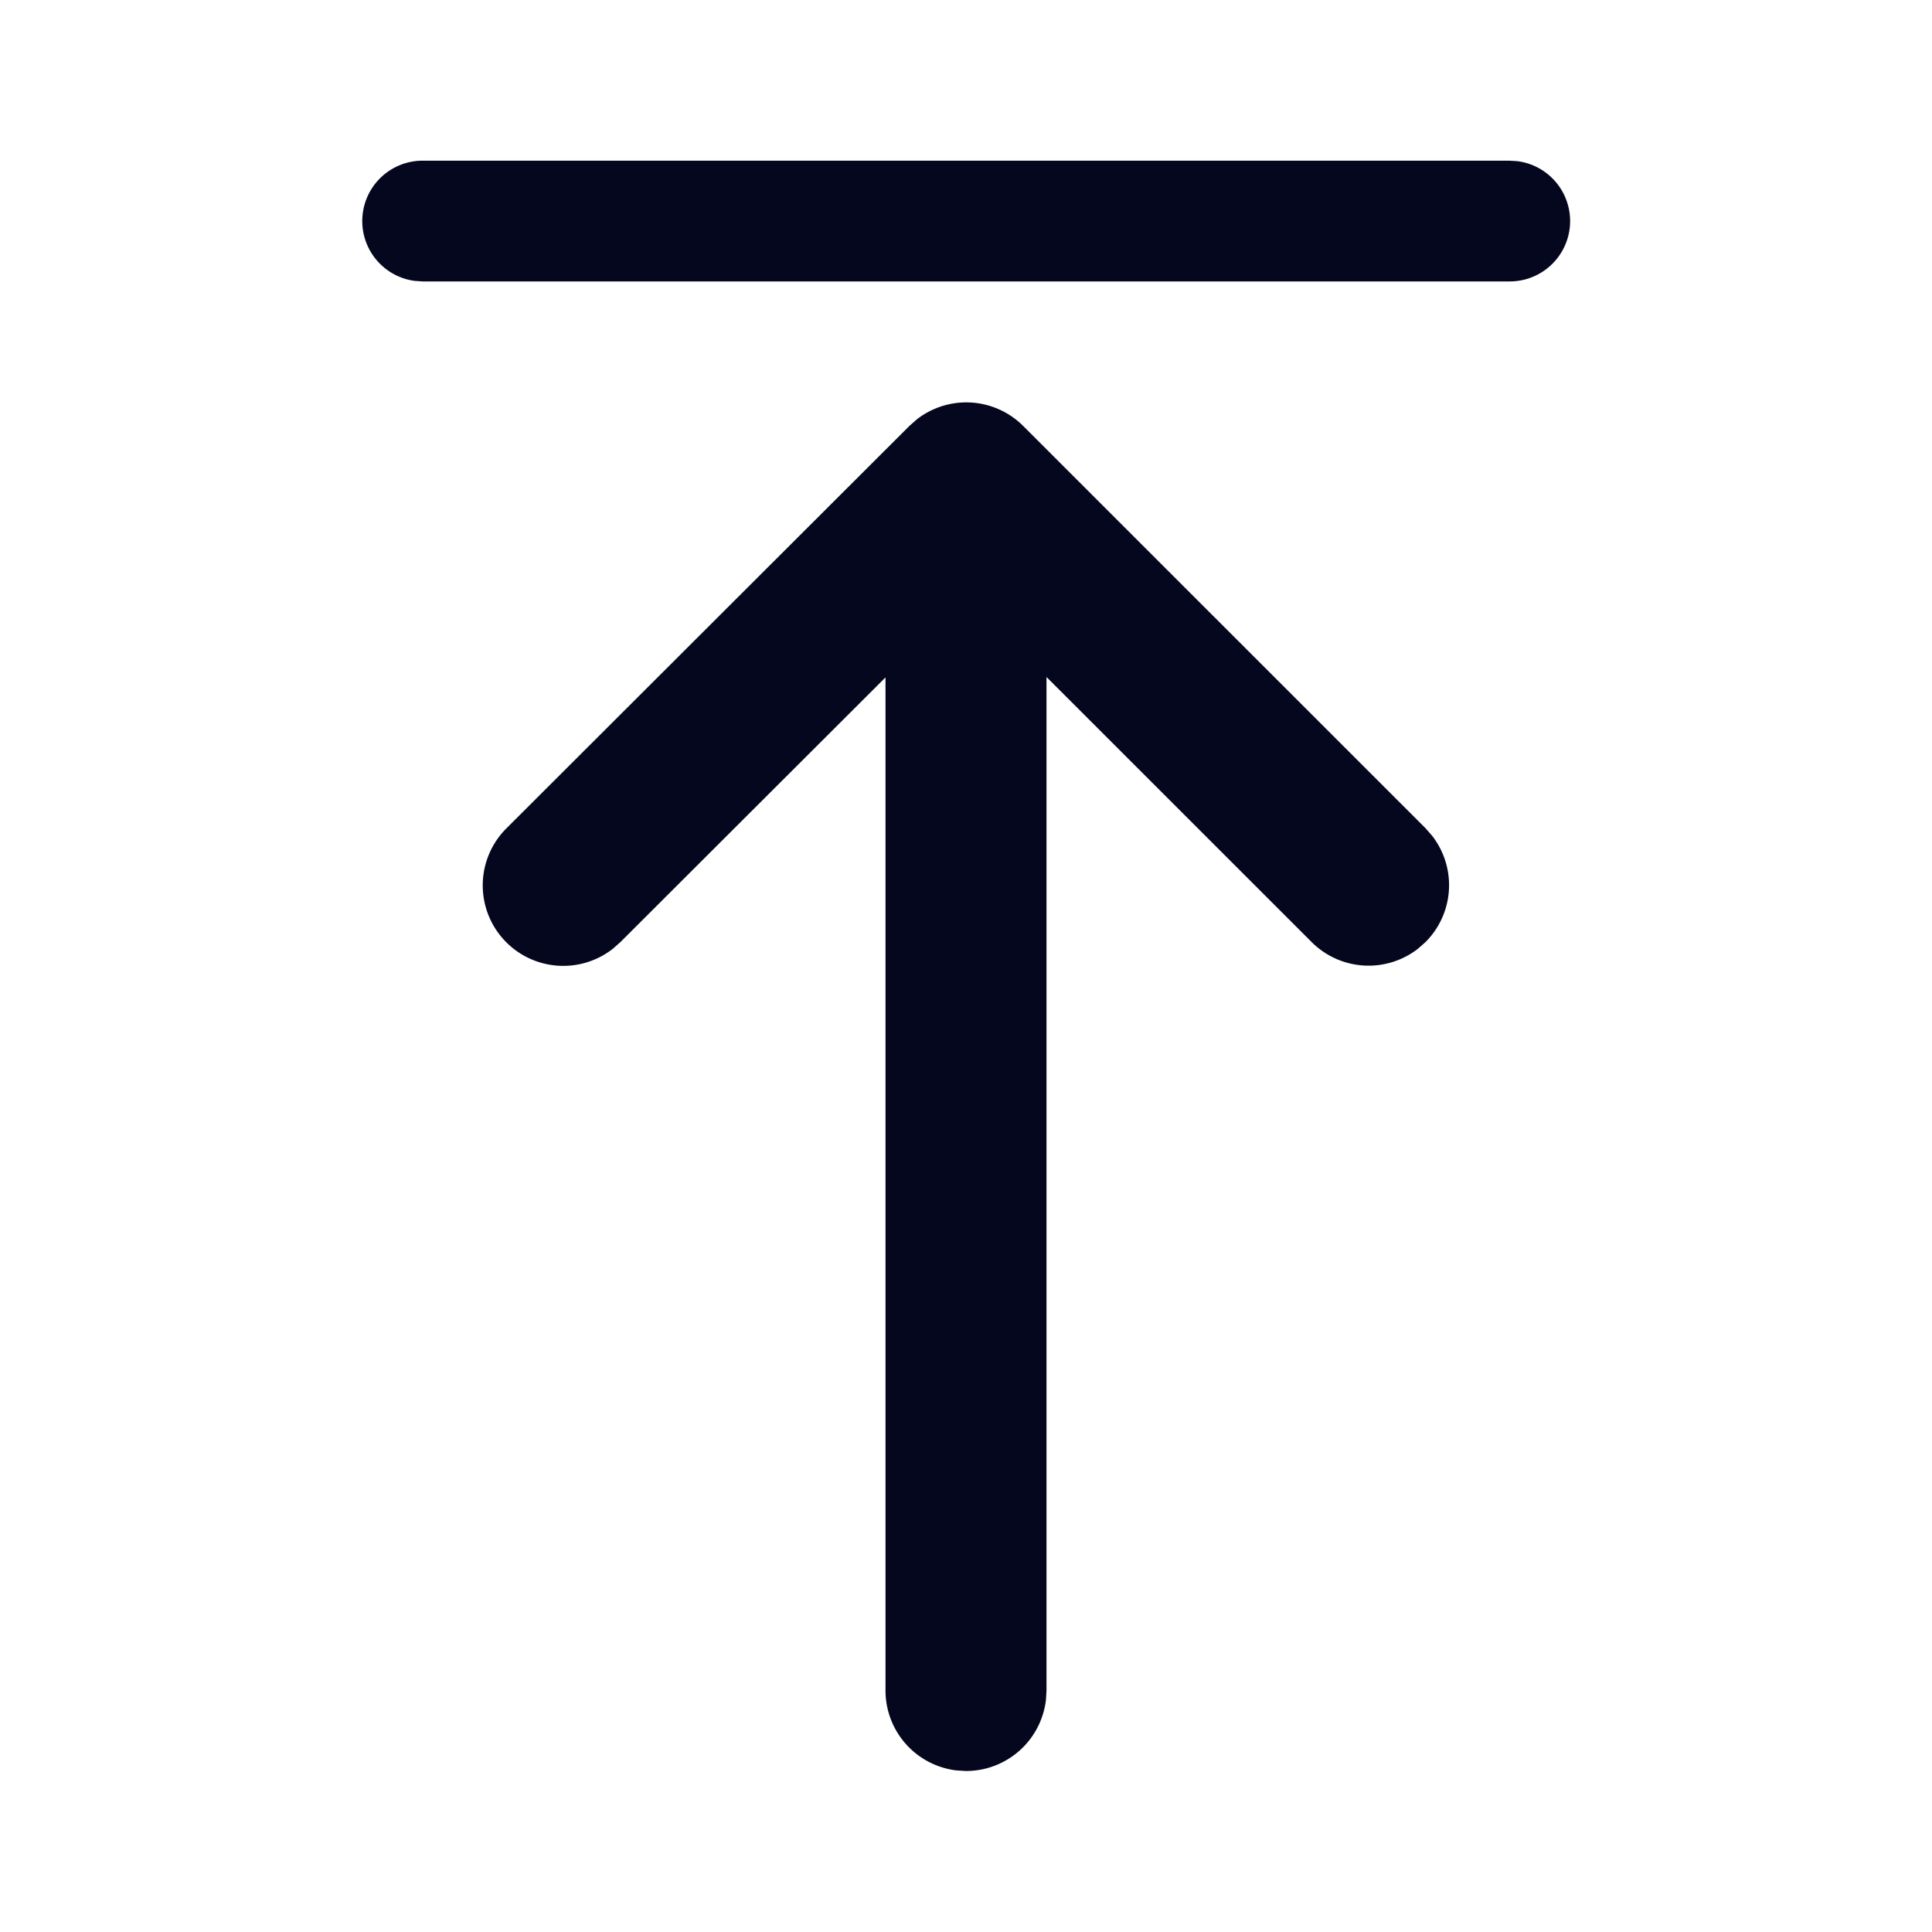 <svg xmlns="http://www.w3.org/2000/svg" width="24" height="24" fill="none"><path fill="#04071E" d="M5.25 3.496h13.498a.75.75 0 0 0 .101-1.494l-.101-.006H5.25a.75.75 0 0 0-.102 1.493zm6.633 18.497L12 22a1 1 0 0 0 .993-.883L13 21V8.41l3.294 3.293a1 1 0 0 0 1.32.083l.094-.083a1 1 0 0 0 .083-1.32l-.083-.095-4.997-4.996a1 1 0 0 0-1.32-.084l-.094.083-5.004 4.997a1 1 0 0 0 1.32 1.498l.094-.083L11 8.415V21a1 1 0 0 0 .883.993"/></svg>